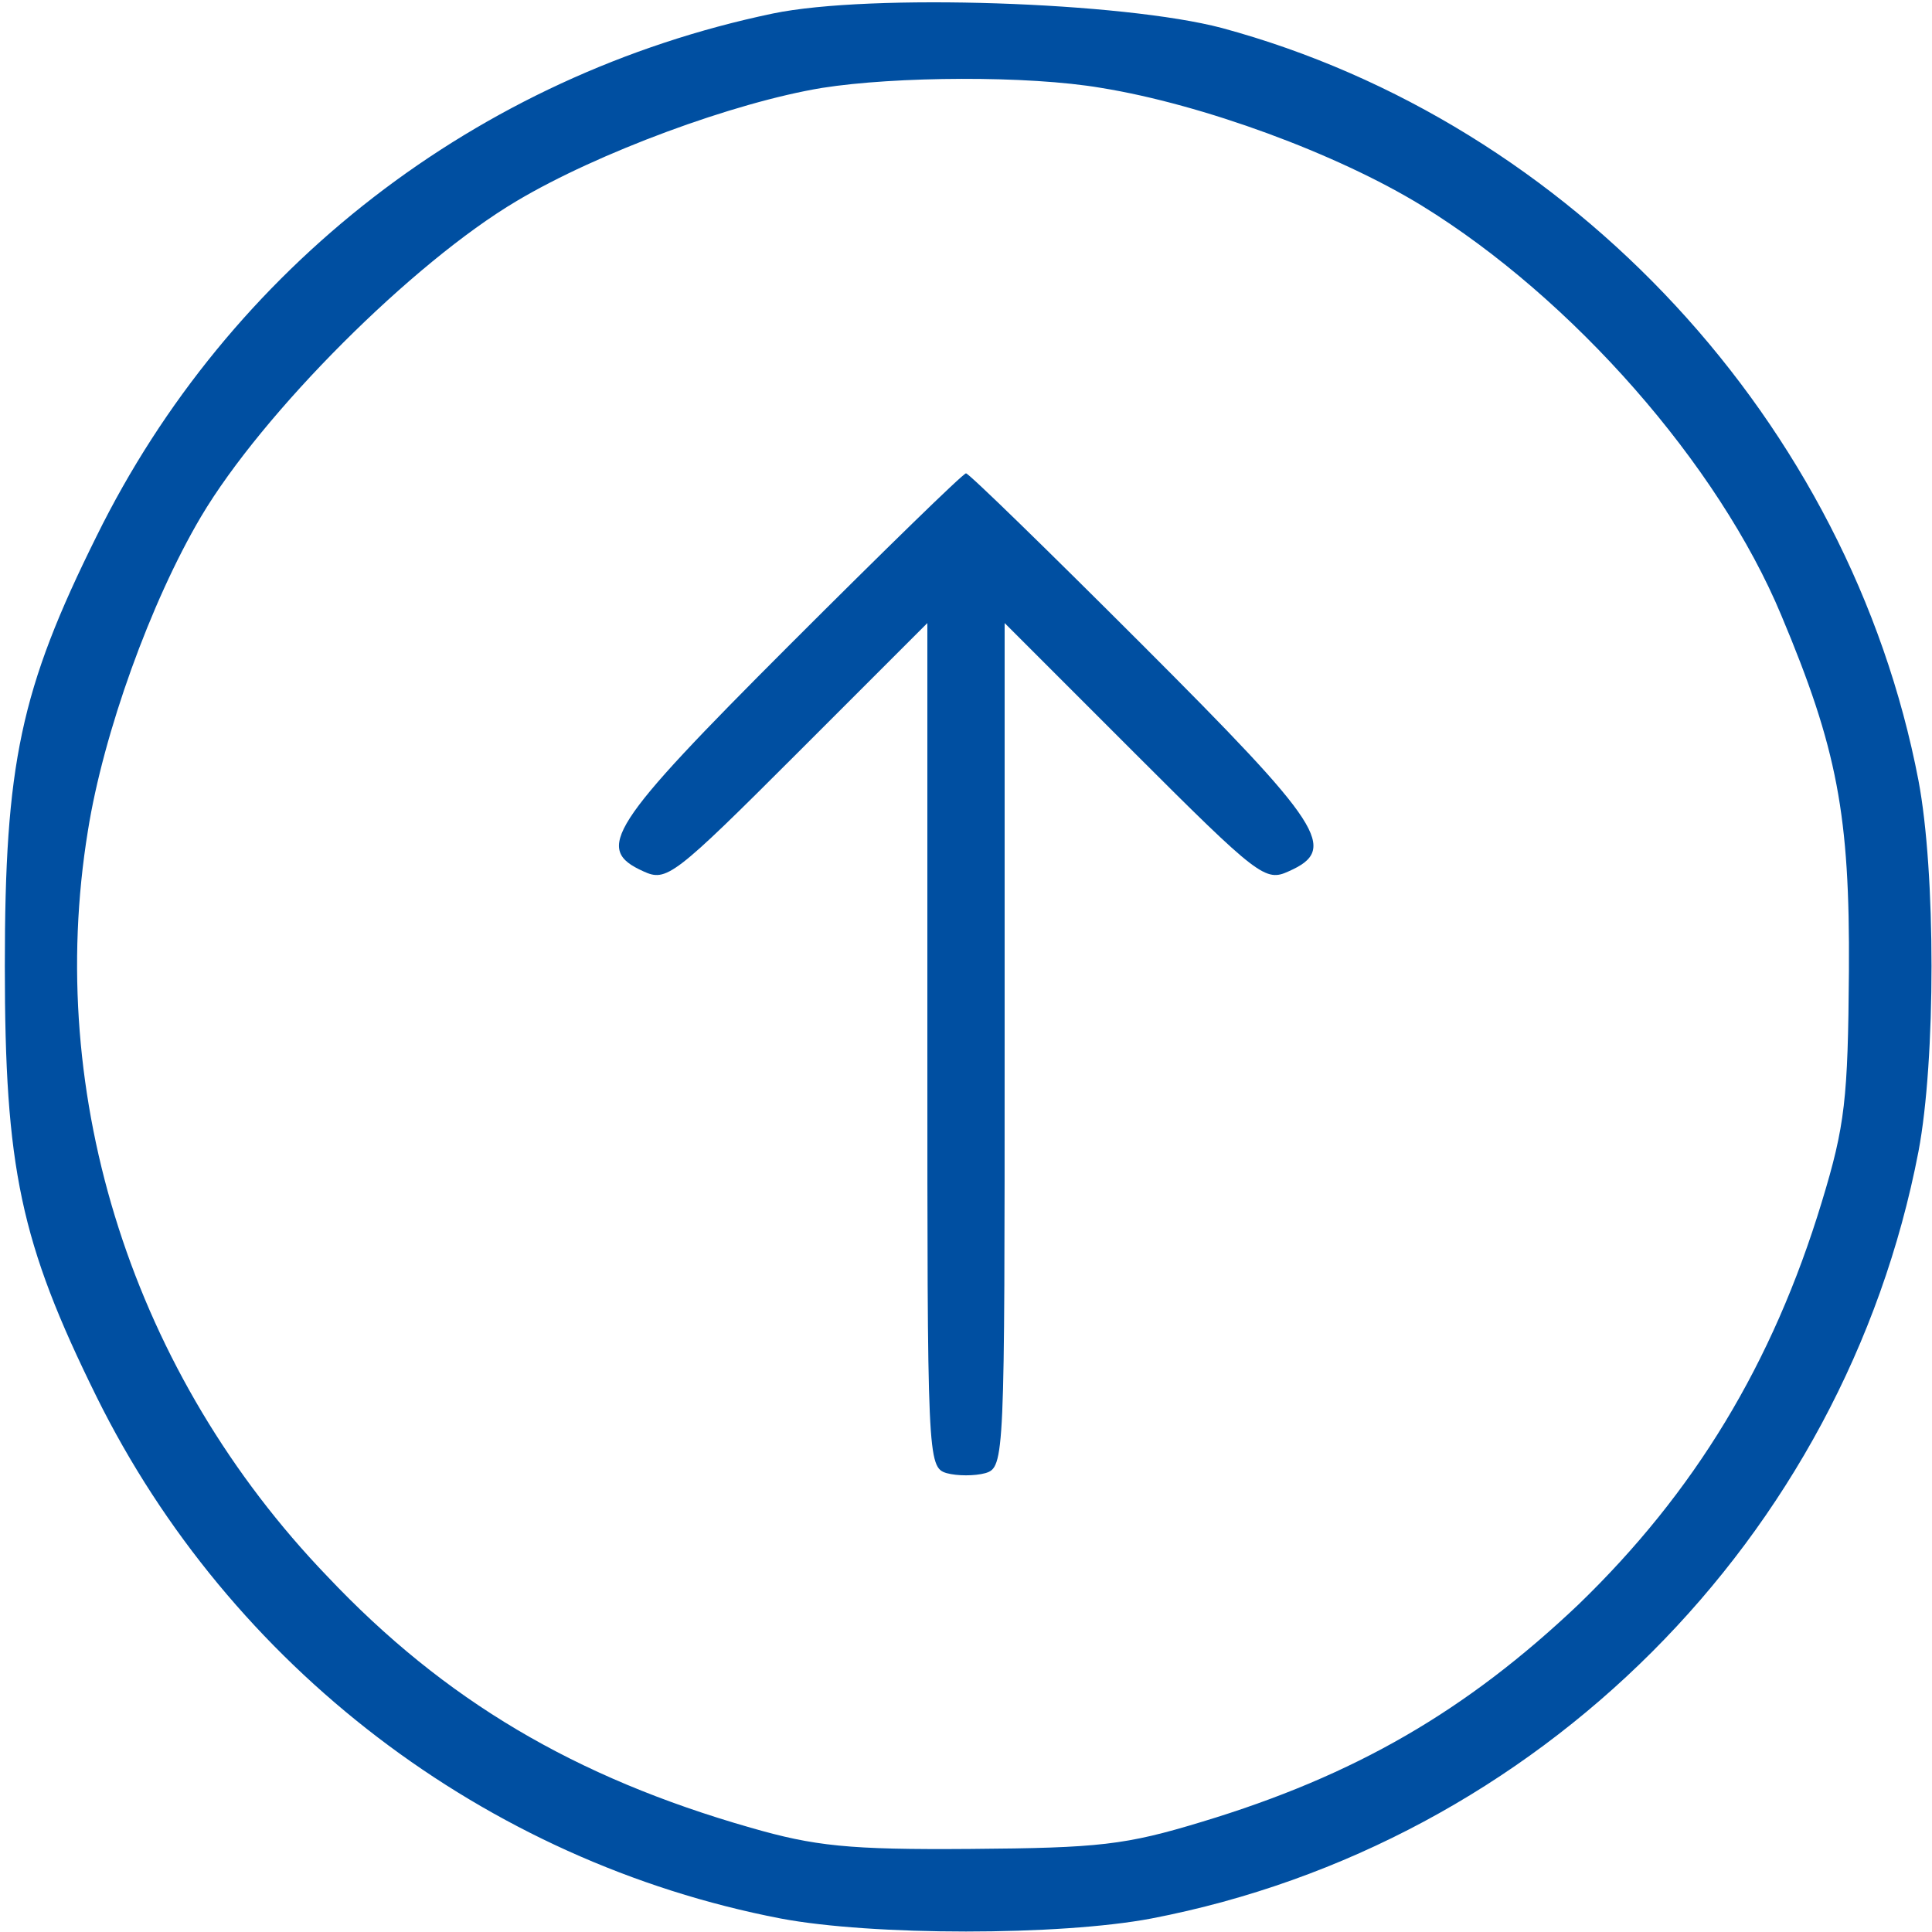 <?xml version="1.0" standalone="no"?>
<svg version="1.0" xmlns="http://www.w3.org/2000/svg"
 width="200pt" height="200pt" viewBox="0 0 200 200"
 preserveAspectRatio="xMidYMid meet">
<g transform="translate(0,200) scale(0.1,-0.1)"
fill="#004FA1" stroke="none">
<path d="M800 1986 c-306 -64 -563 -263 -700 -541 -79 -159 -95 -236 -95 -445
0 -209 16 -286 95 -446 138 -279 402 -481 708 -540 95 -18 289 -18 384 0 400
77 717 394 794 794 18 95 18 289 0 384 -71 370 -359 681 -721 779 -102 27
-364 36 -465 15z m340 -77 c105 -17 244 -68 332 -122 156 -96 307 -268 372
-424 58 -138 71 -207 70 -368 -1 -133 -4 -160 -28 -239 -51 -168 -132 -301
-252 -417 -116 -110 -231 -177 -390 -225 -79 -24 -106 -27 -239 -28 -127 -1
-162 3 -228 22 -182 52 -317 132 -438 260 -201 209 -293 496 -248 772 16 101
65 237 117 325 64 108 219 263 327 327 84 50 225 102 316 117 76 12 213 13
289 0z"/>
<path d="M817 1332 c-187 -187 -202 -211 -151 -234 24 -11 31 -6 160 123 l134
134 0 -437 c0 -428 0 -437 20 -443 11 -3 29 -3 40 0 20 6 20 15 20 443 l0 437
134 -134 c129 -129 136 -134 160 -123 52 23 36 47 -152 235 -97 97 -179 177
-182 177 -3 0 -85 -80 -183 -178z"/>
</g>
</svg>

